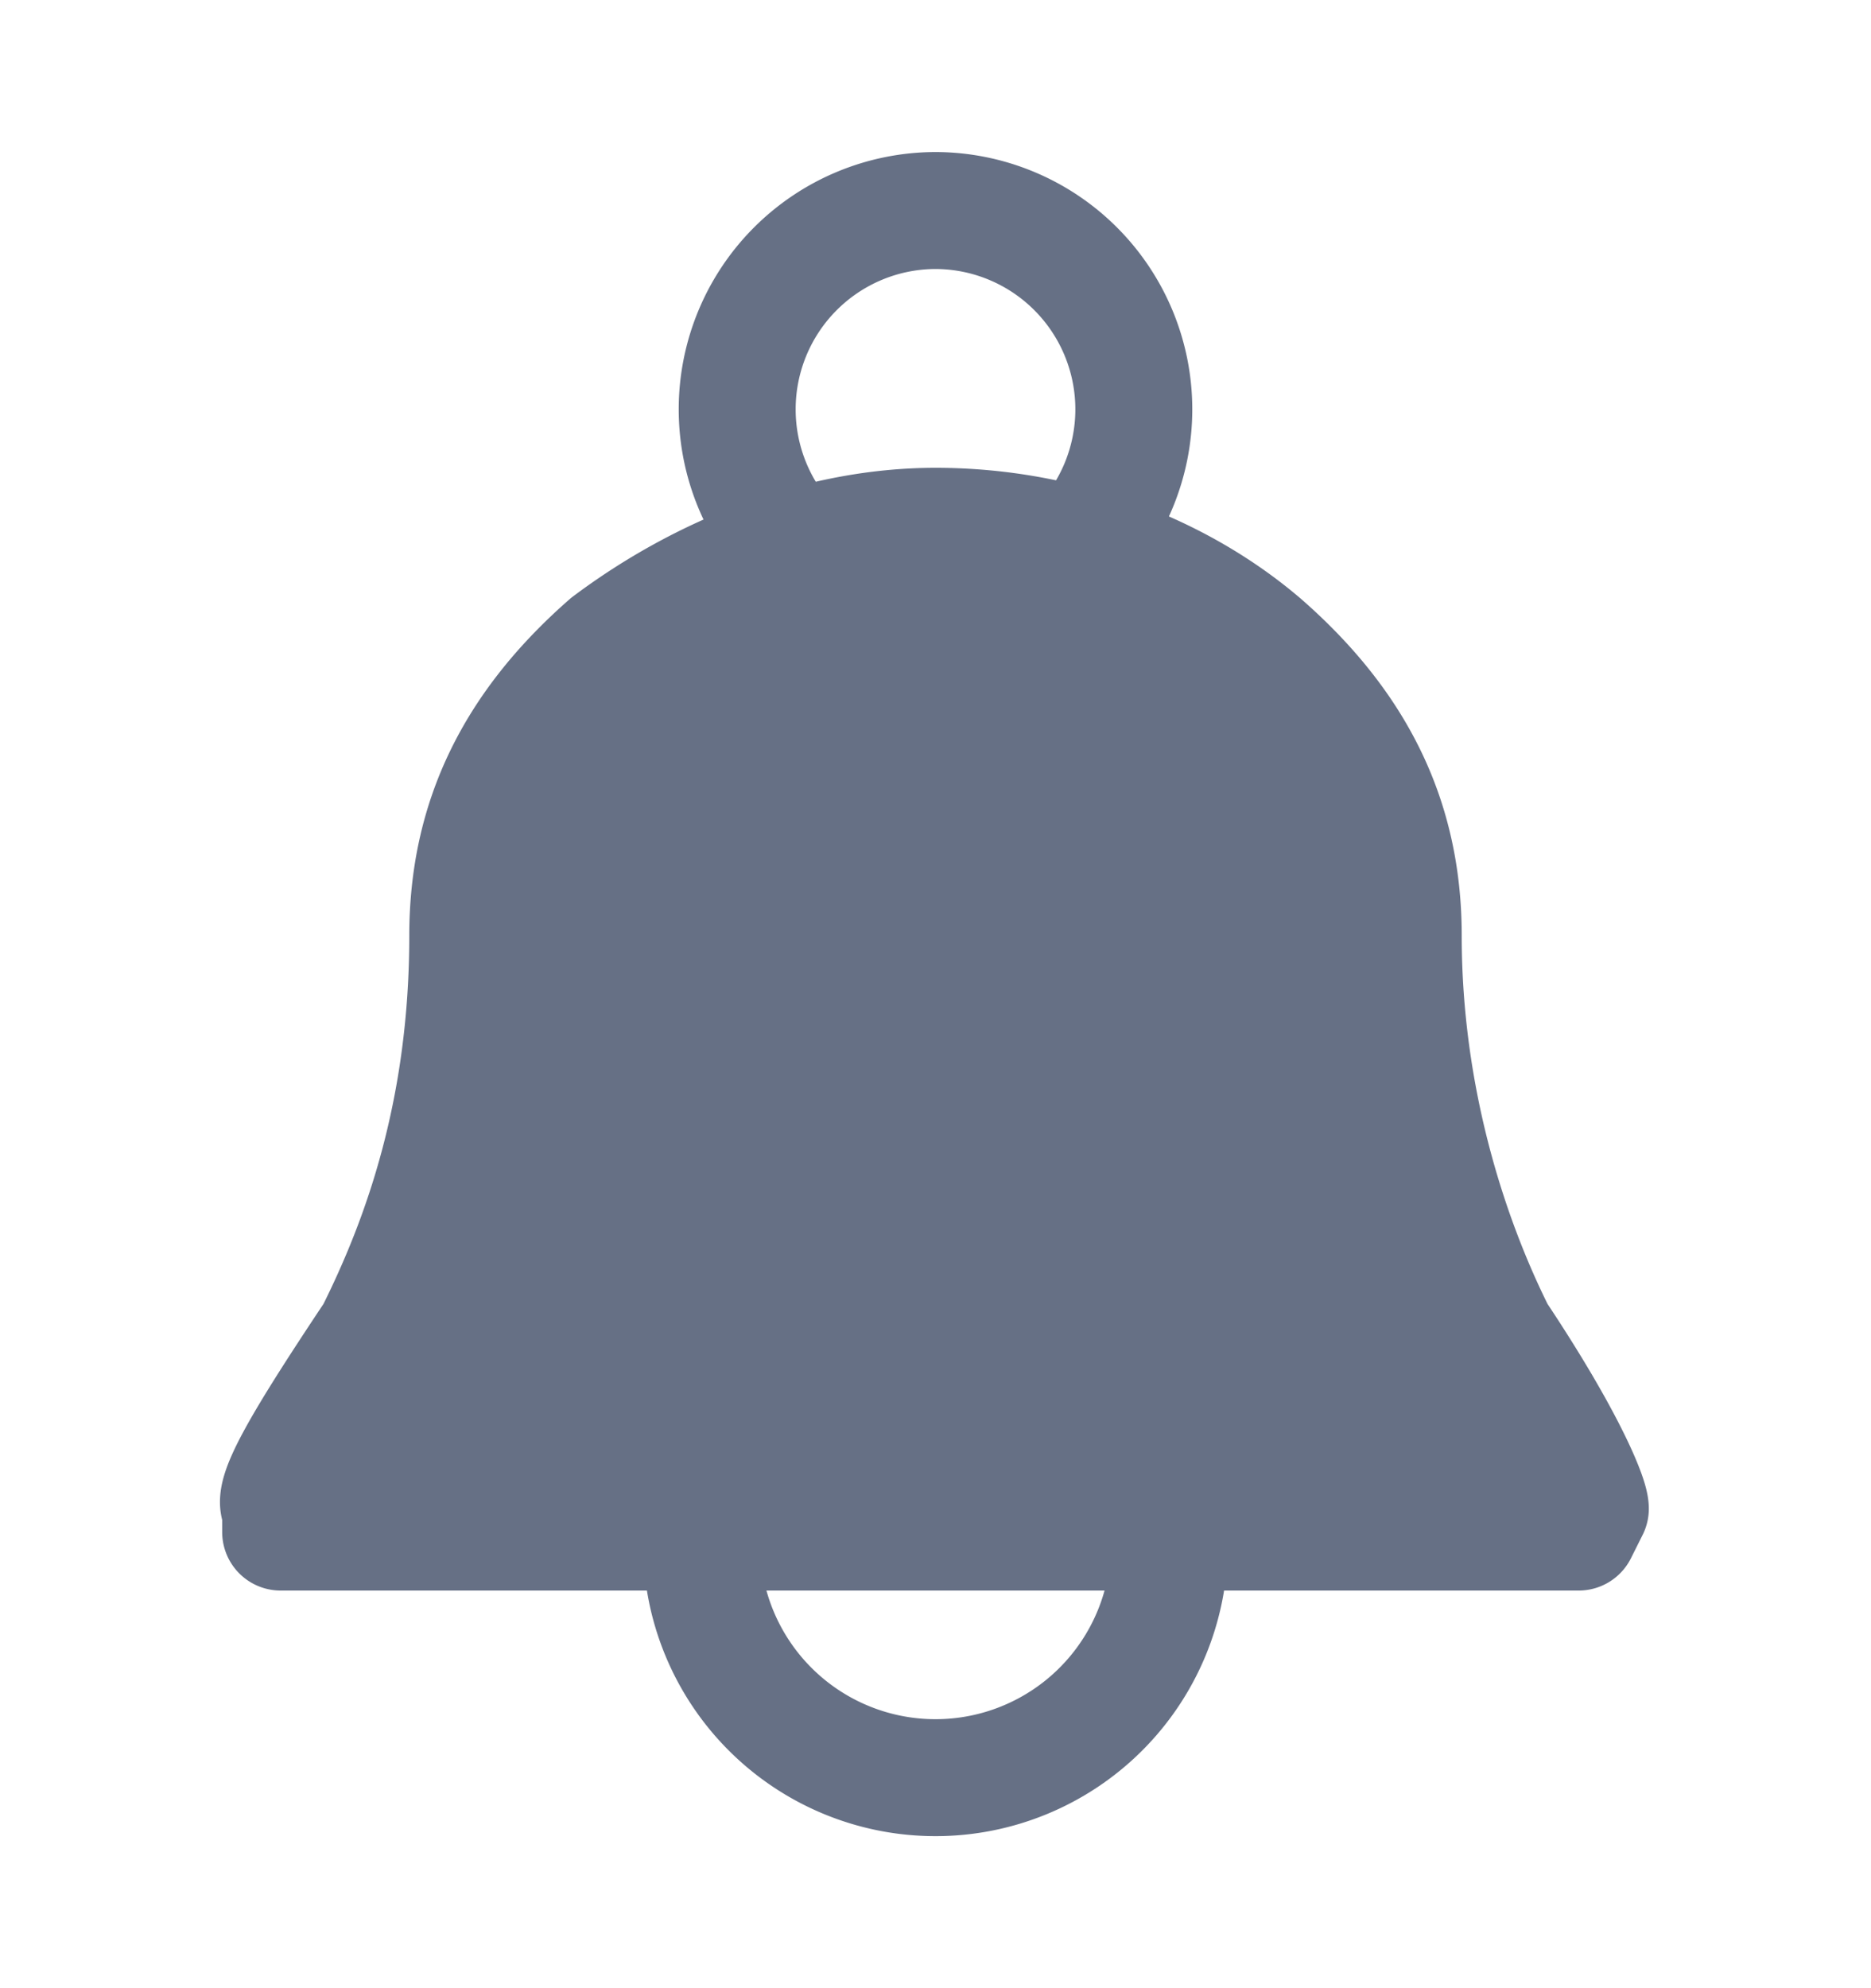 <svg xmlns="http://www.w3.org/2000/svg" fill="none" width="16" height="17" viewBox="0 0 16 17">
  <path fill="#667085" d="M12 8c0-1-.4-1.8-1.2-2.5-.7-.6-1.7-1-2.8-1-1 0-2 .4-2.8 1C4.4 6.2 4 7 4 8c0 1.5-.4 2.6-.8 3.4-.6.9-.9 1.4-.8 1.5v.2h11.1l.1-.2c0-.1-.2-.6-.8-1.5-.4-.8-.8-2-.8-3.4Z"/>
  <path stroke="#667085" stroke-linecap="round" stroke-linejoin="round" d="M10 13.2a2 2 0 1 1-4 0m3.2-8.5A1.7 1.7 0 0 0 8 1.8a1.7 1.7 0 0 0-1.2 2.9M12 8c0-1-.4-1.8-1.2-2.5-.7-.6-1.7-1-2.8-1-1 0-2 .4-2.8 1C4.4 6.2 4 7 4 8c0 1.5-.4 2.6-.8 3.4-.6.9-.9 1.4-.8 1.5v.2h11.1l.1-.2c0-.1-.2-.6-.8-1.5-.4-.8-.8-2-.8-3.4Z"/>
</svg>
